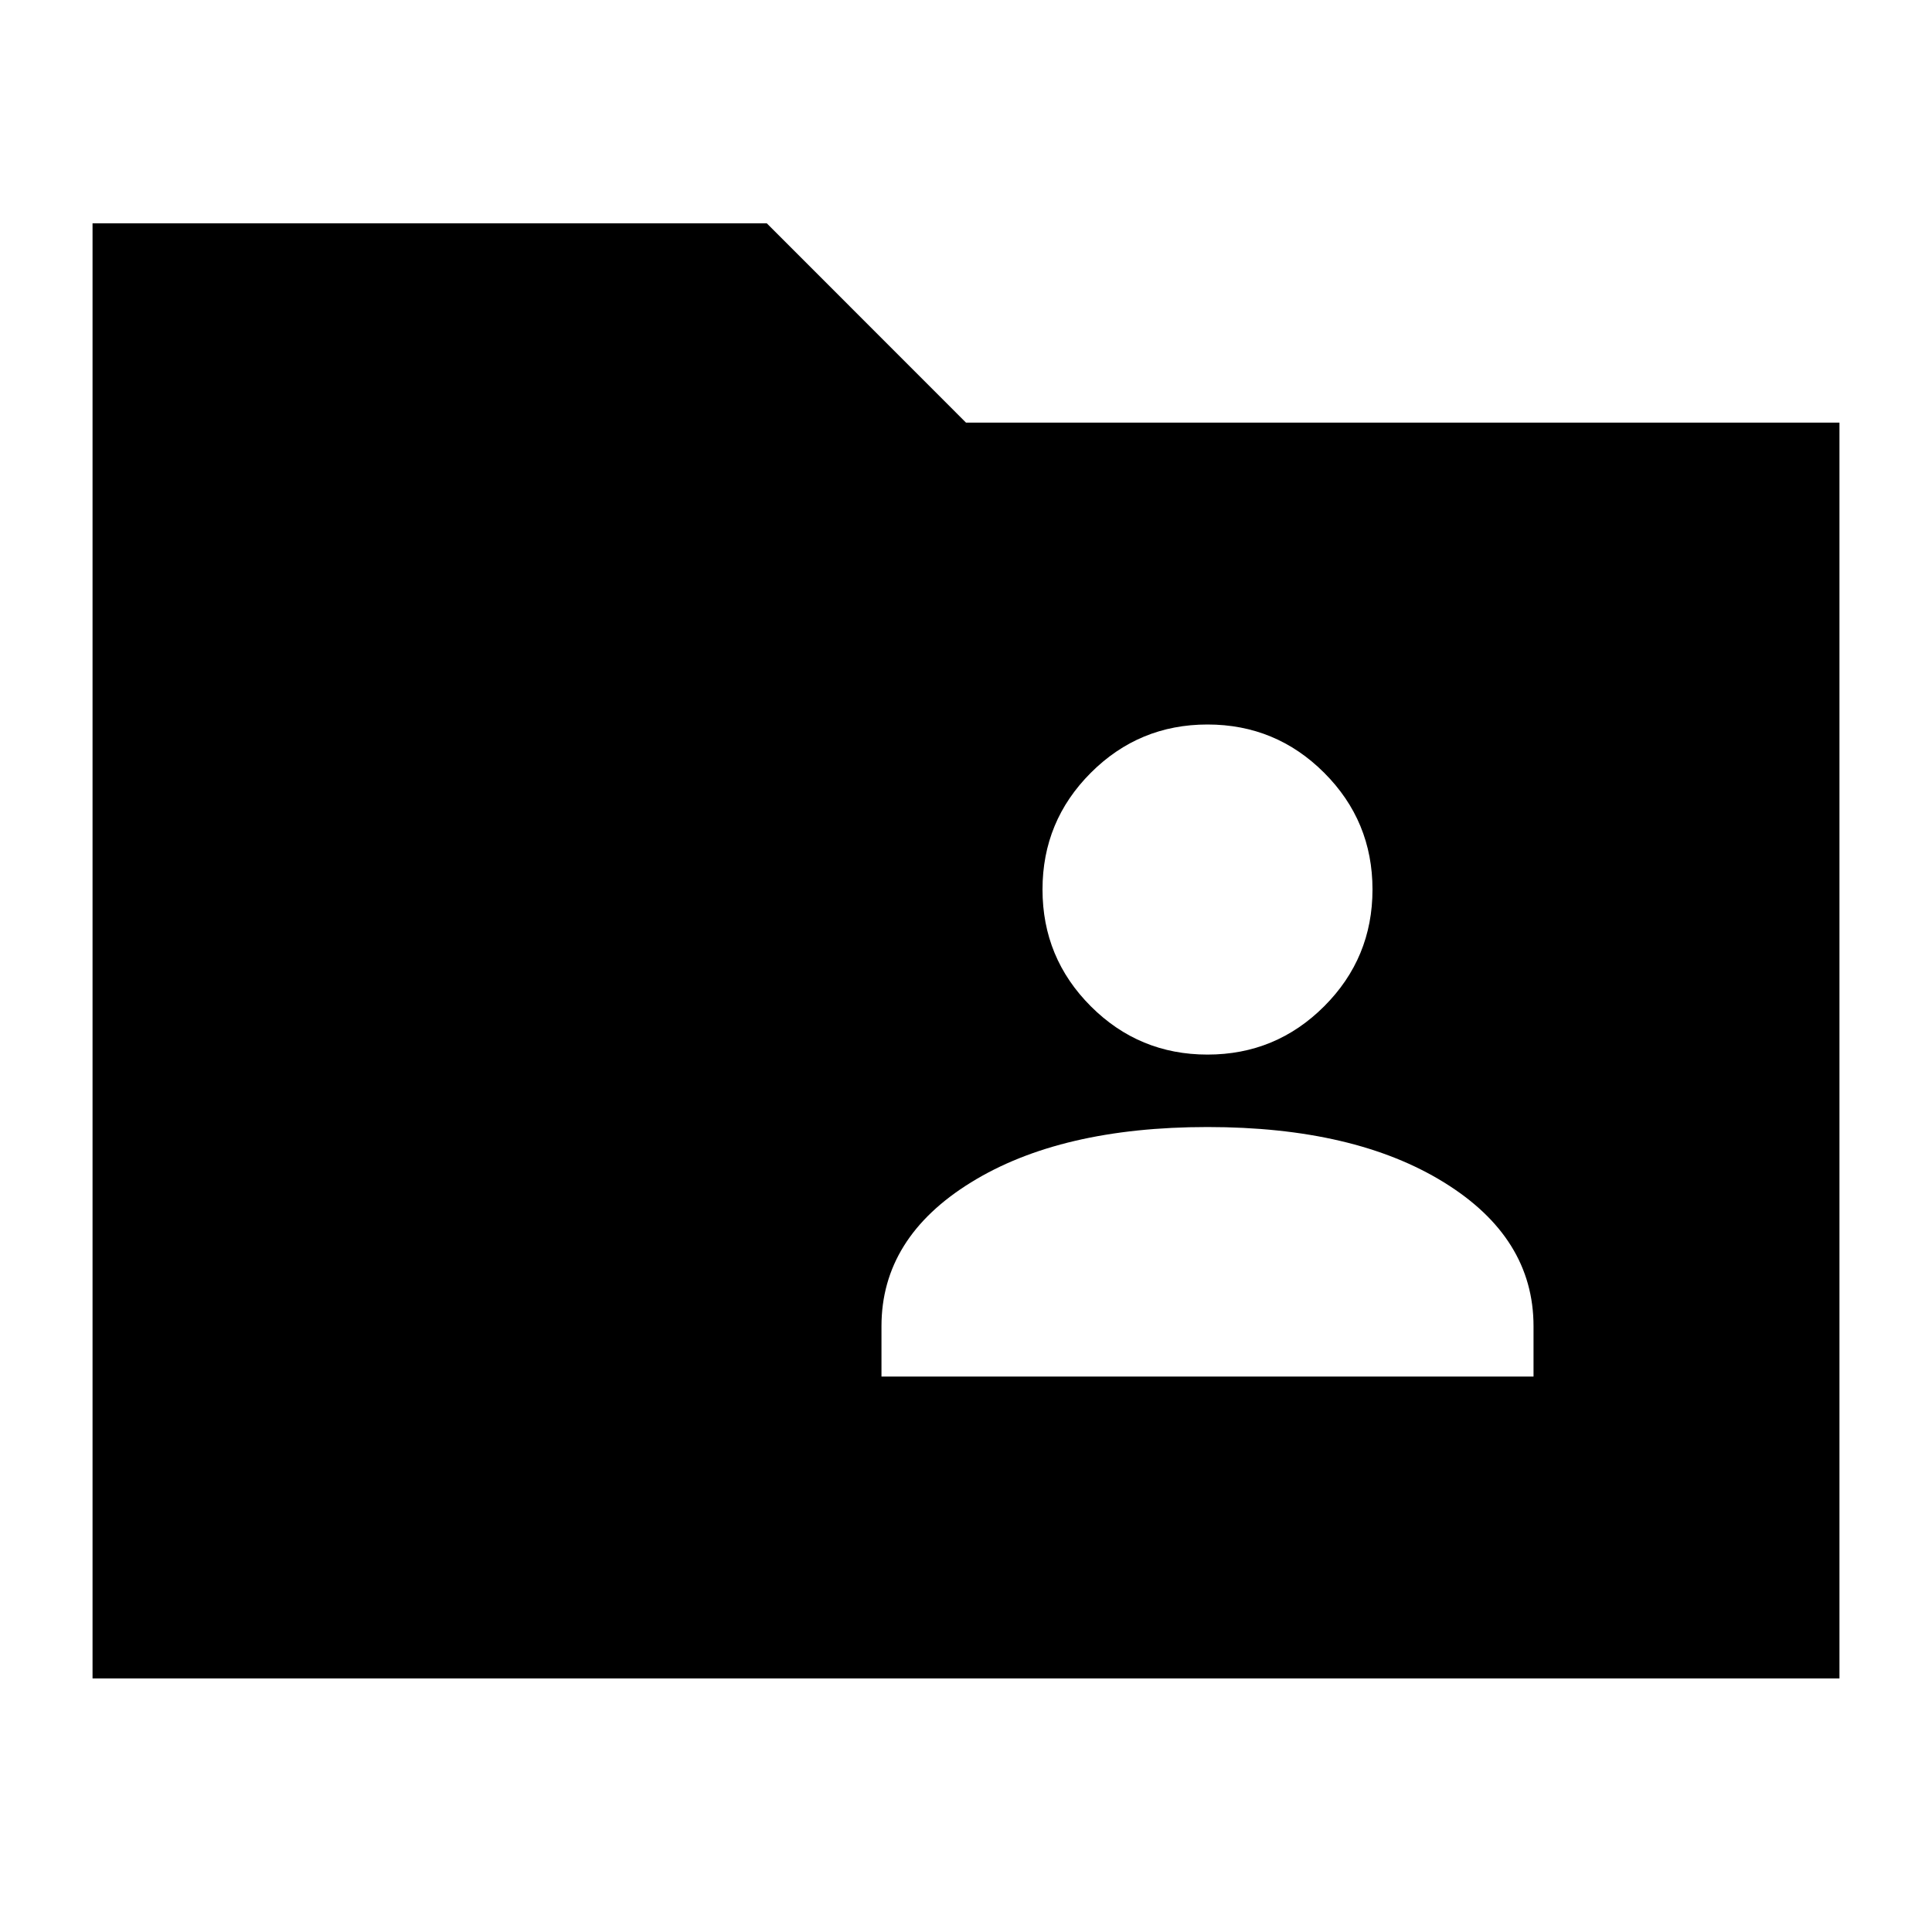 <svg xmlns="http://www.w3.org/2000/svg" height="20" width="20"><path d="M12.5 10.917q.708 0 1.208-.5t.5-1.209q0-.708-.5-1.208T12.5 7.5q-.708 0-1.208.5t-.5 1.208q0 .709.5 1.209.5.5 1.208.5ZM9.125 14.25h6.75v-.521q0-.917-.927-1.489-.927-.573-2.448-.573t-2.448.573q-.927.572-.927 1.489ZM.958 17.375V2.312h6.98L10 4.375h9.042v13Z"/></svg>